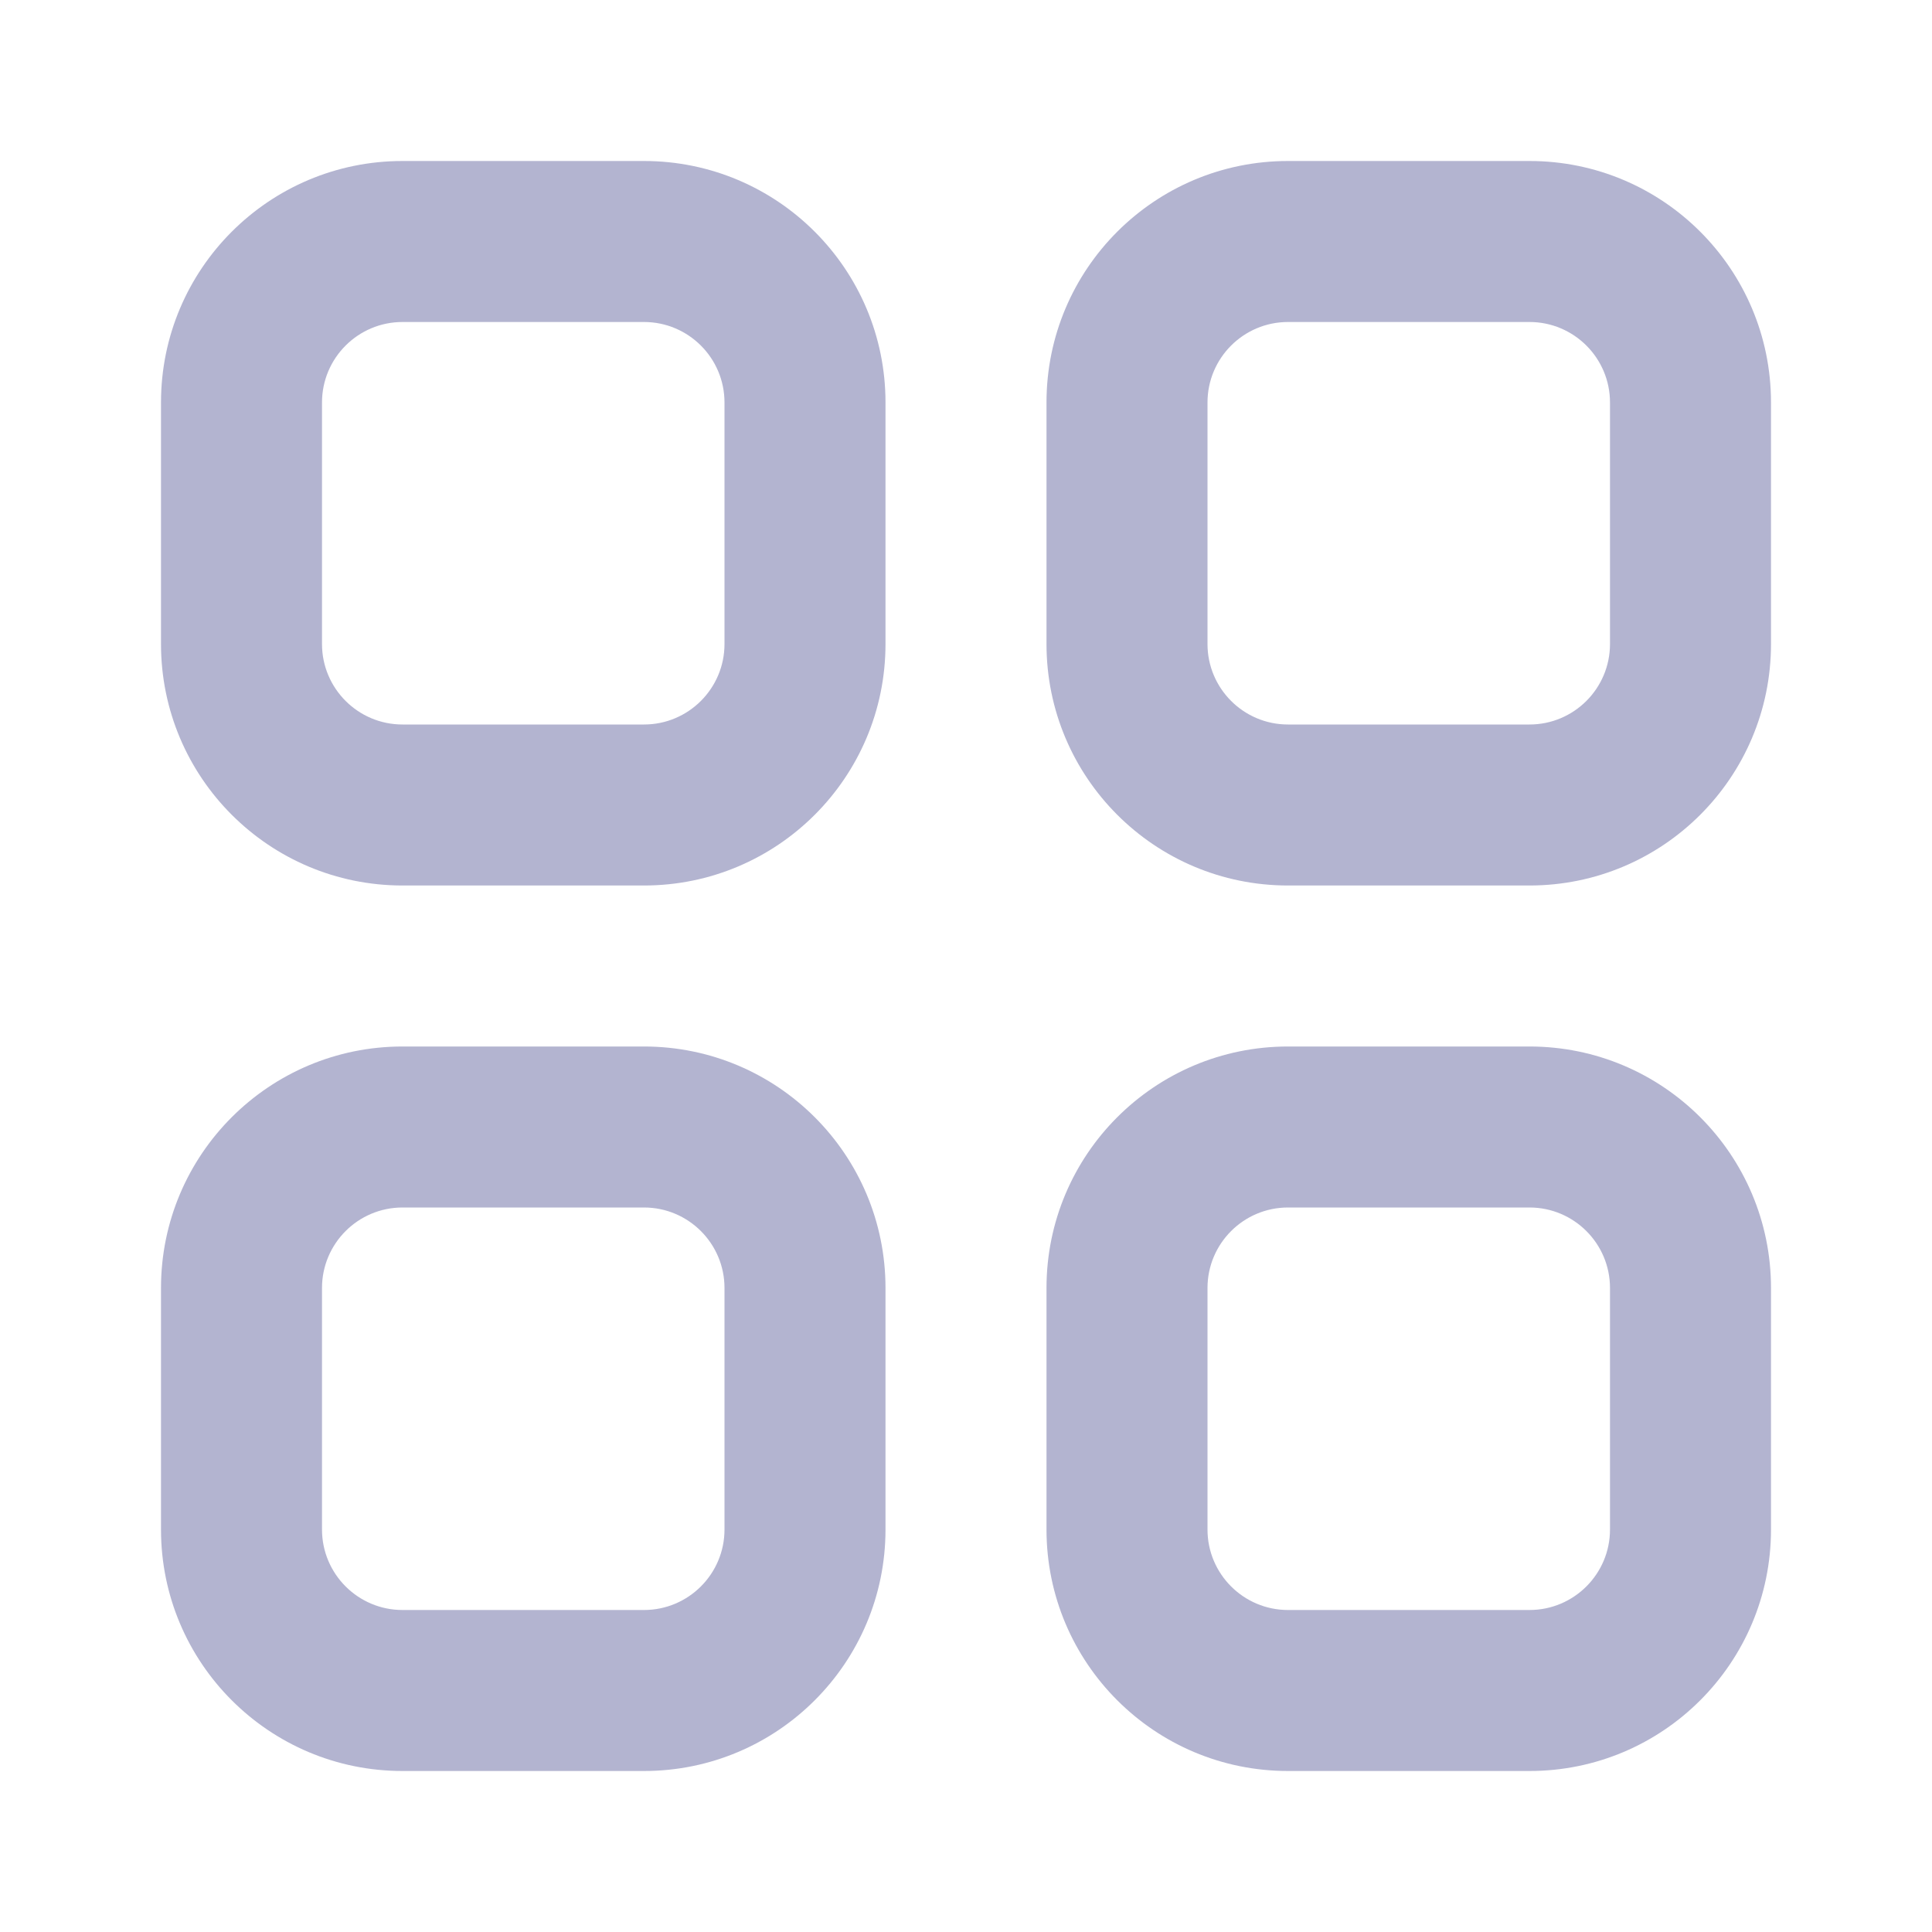 <svg className="ml-[14px]" xmlns="http://www.w3.org/2000/svg" width="24" height="24" viewBox="0 0 24 24" fill="current">
                    <path d="M5 2C3.343 2 2 3.343 2 5V8C2 9.657 3.343 11 5 11H8C9.657 11 11 9.657 11 8V5C11 3.343 9.657 2 8 2H5ZM4 5C4 4.448 4.448 4 5 4H8C8.552 4 9 4.448 9 5V8C9 8.552 8.552 9 8 9H5C4.448 9 4 8.552 4 8V5Z" fill="#B3B4D0" />
                    <path d="M16 13C14.343 13 13 14.343 13 16V19C13 20.657 14.343 22 16 22H19C20.657 22 22 20.657 22 19V16C22 14.343 20.657 13 19 13H16ZM15 16C15 15.448 15.448 15 16 15H19C19.552 15 20 15.448 20 16V19C20 19.552 19.552 20 19 20H16C15.448 20 15 19.552 15 19V16Z" fill="#B3B4D0" />
                    <path d="M2 16C2 14.343 3.343 13 5 13H8C9.657 13 11 14.343 11 16V19C11 20.657 9.657 22 8 22H5C3.343 22 2 20.657 2 19V16ZM5 15C4.448 15 4 15.448 4 16V19C4 19.552 4.448 20 5 20H8C8.552 20 9 19.552 9 19V16C9 15.448 8.552 15 8 15H5Z" fill="#B3B4D0" />
                    <path d="M16 2C14.343 2 13 3.343 13 5V8C13 9.657 14.343 11 16 11H19C20.657 11 22 9.657 22 8V5C22 3.343 20.657 2 19 2H16ZM15 5C15 4.448 15.448 4 16 4H19C19.552 4 20 4.448 20 5V8C20 8.552 19.552 9 19 9H16C15.448 9 15 8.552 15 8V5Z" fill="#B3B4D0" />
                </svg>
